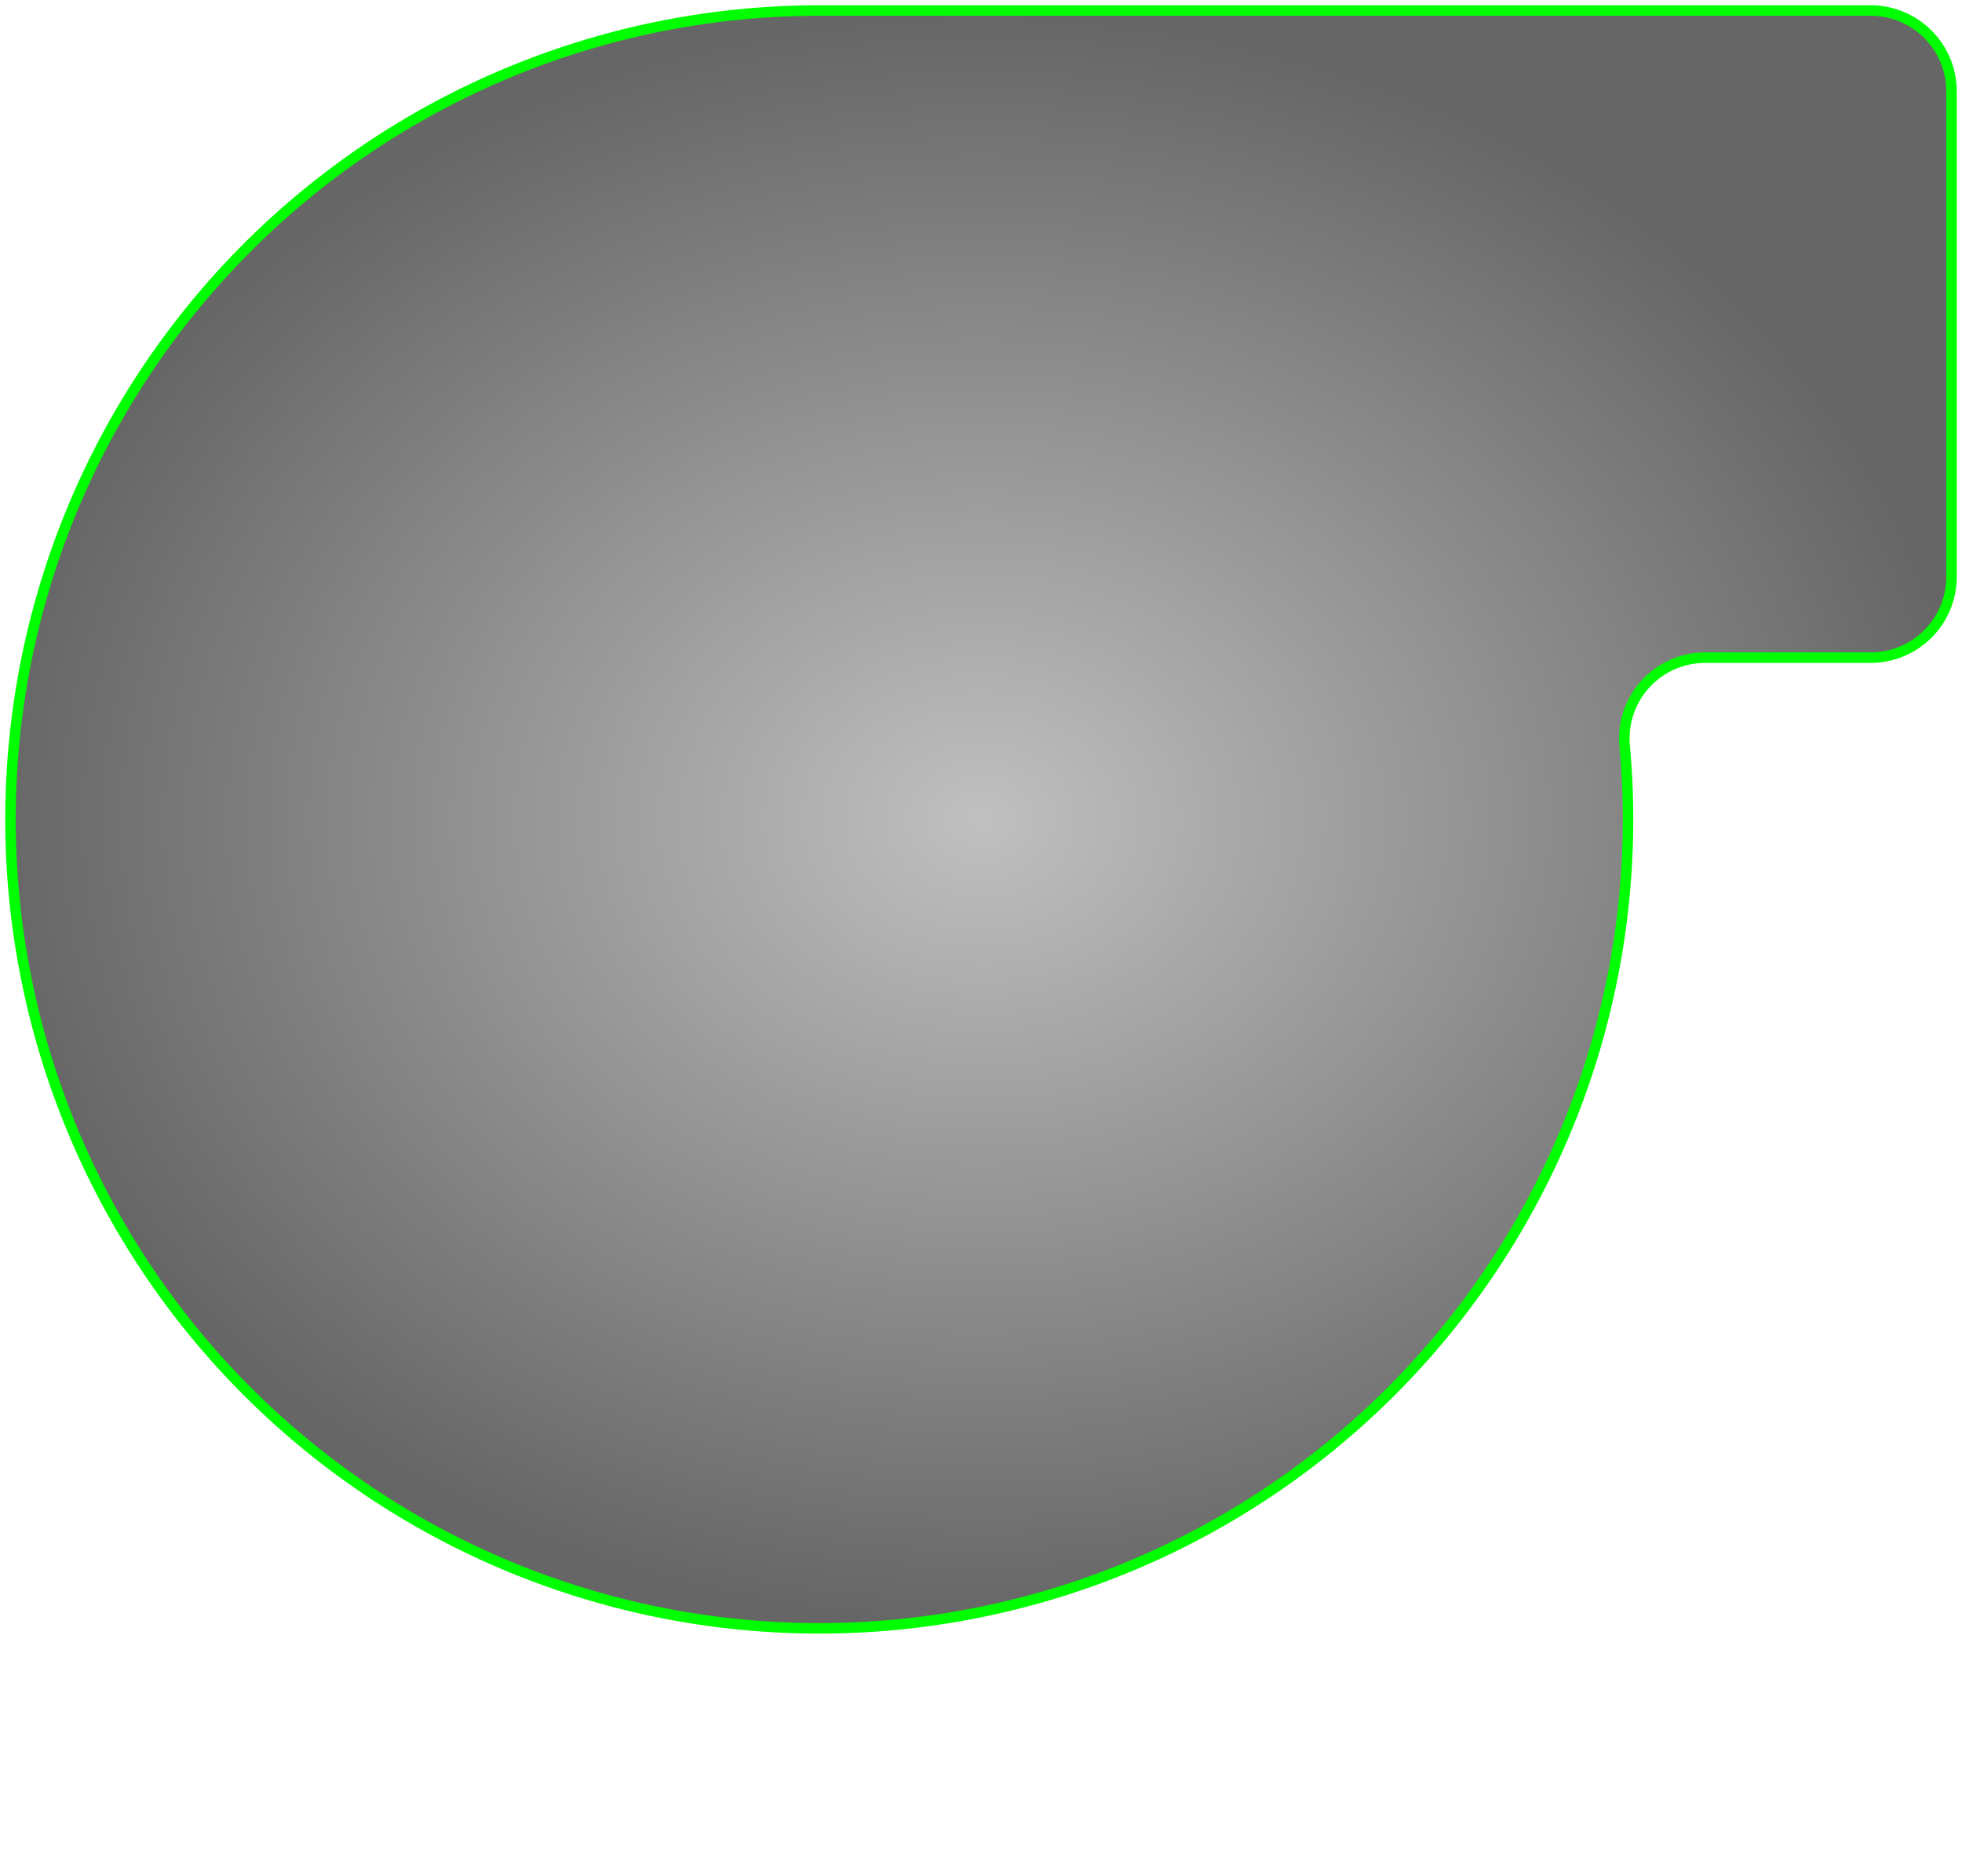 <?xml version="1.0" encoding="UTF-8" standalone="no"?>
<!DOCTYPE svg PUBLIC "-//W3C//DTD SVG 1.0//EN" "http://www.w3.org/TR/2001/REC-SVG-20010904/DTD/svg10.dtd">
<!-- Generated by Microsoft Visio 11.0, SVG Export, v1.0 pump_gray_green.svg Page-1 -->
<svg xmlns="http://www.w3.org/2000/svg" xmlns:v="http://schemas.microsoft.com/visio/2003/SVGExtensions/" width="10.613in"
		height="10.145in" viewBox="0 0 764.16 730.43" xml:space="preserve" color-interpolation-filters="sRGB" class="st2">
	<v:documentProperties v:langID="1033" v:viewMarkup="false"/>

	<style type="text/css">
	<![CDATA[
		.st1 {fill:url(#grad40-4);stroke:#00ff00;stroke-linecap:round;stroke-linejoin:round;stroke-width:4.08}
		.st2 {fill:none;fill-rule:evenodd;font-size:12;overflow:visible;stroke-linecap:square;stroke-miterlimit:3}
	]]>
	</style>

	<defs id="Patterns_And_Gradients">
		<radialGradient id="grad40-4" v:fillPattern="40" v:foreground="#c0c0c0" v:background="#666666" cx="0.5" cy="0.5" r="0.5">
			<stop offset="0" style="stop-color:#c0c0c0;stop-opacity:1"/>
			<stop offset="1" style="stop-color:#666666;stop-opacity:1"/>
		</radialGradient>
	</defs>
	<g v:mID="0" v:index="1" v:groupContext="foregroundPage">
		<v:userDefs>
			<v:ud v:nameU="PEHideTags"/>
		</v:userDefs>
		<title>Page-1</title>
		<v:pageProperties v:drawingScale="1" v:pageScale="1" v:drawingUnits="19" v:shadowOffsetX="9" v:shadowOffsetY="-9"/>
		<v:layer v:name="Equipment" v:index="0"/>
		<g id="shape1-1" v:mID="1" v:groupContext="shape" v:layerMember="0" transform="translate(4.08,-96.35)">
			<title>Centrifugal fan</title>
			<v:custProps>
				<v:cp v:nameU="SubType" v:lbl="Display center circle" v:type="3" v:langID="1033" v:val="VT0(0):5"/>
				<v:cp v:nameU="Description" v:lbl="Description" v:type="0" v:sortKey="0" v:langID="1033"/>
				<v:cp v:nameU="Material" v:lbl="Material" v:type="0" v:sortKey="1" v:langID="1033"/>
				<v:cp v:nameU="Manufacturer" v:lbl="Manufacturer" v:type="0" v:sortKey="2" v:langID="1033"/>
				<v:cp v:nameU="Model" v:lbl="Model" v:type="0" v:sortKey="3" v:langID="1033"/>
			</v:custProps>
			<v:userDefs>
				<v:ud v:nameU="SubType" v:val="VT0(1):5"/>
				<v:ud v:nameU="WatchCHX1" v:val="VT0(10.5):1"/>
				<v:ud v:nameU="WatchCHY1" v:val="VT0(5.25):1"/>
				<v:ud v:nameU="Int_X" v:val="VT0(8.6616070498706):1"/>
				<v:ud v:nameU="Int_Y" v:val="VT0(5.25):1"/>
				<v:ud v:nameU="visVersion" v:val="VT0(11):26"/>
				<v:ud v:nameU="TextCH" v:prompt="Determines text control handle visibility." v:val="VT0(5):26"/>
				<v:ud v:nameU="SOLSH" v:val="VT4({D7D7DB7E-3668-43e5-AF97-97F58AB229A5})"/>
				<v:ud v:nameU="ShapeClass" v:val="VT4(Equipment)"/>
				<v:ud v:nameU="PEComponentTag" v:val="VT4(E-0)"/>
				<v:ud v:nameU="PETagNumber"/>
				<v:ud v:nameU="PETagFormat" v:prompt="E-0" v:val="VT4(Equipment)"/>
				<v:ud v:nameU="PEHideTag"/>
				<v:ud v:nameU="PEPageHideTags" v:val="VT0(0):26"/>
				<v:ud v:nameU="PELayout" v:val="VT0(31):26"/>
				<v:ud v:nameU="CPMSetList" v:prompt="Description,Material,Manufacturer,Model" v:val="VT4(Equipment)"/>
			</v:userDefs>
			<v:textBlock v:margins="rect(4,4,4,4)"/>
			<path d="M315 100.43 A315 315 -180 1 0 628.7 386.79 A31.5 31.5 0 0 1 660.07 352.43 L724.5 352.43 A31.5 31.5 -180 0 0
						 756 320.93 L756 131.93 A31.5 31.5 -180 0 0 724.5 100.43 L315 100.43 Z" class="st1"/>
		</g>
	</g>
</svg>
